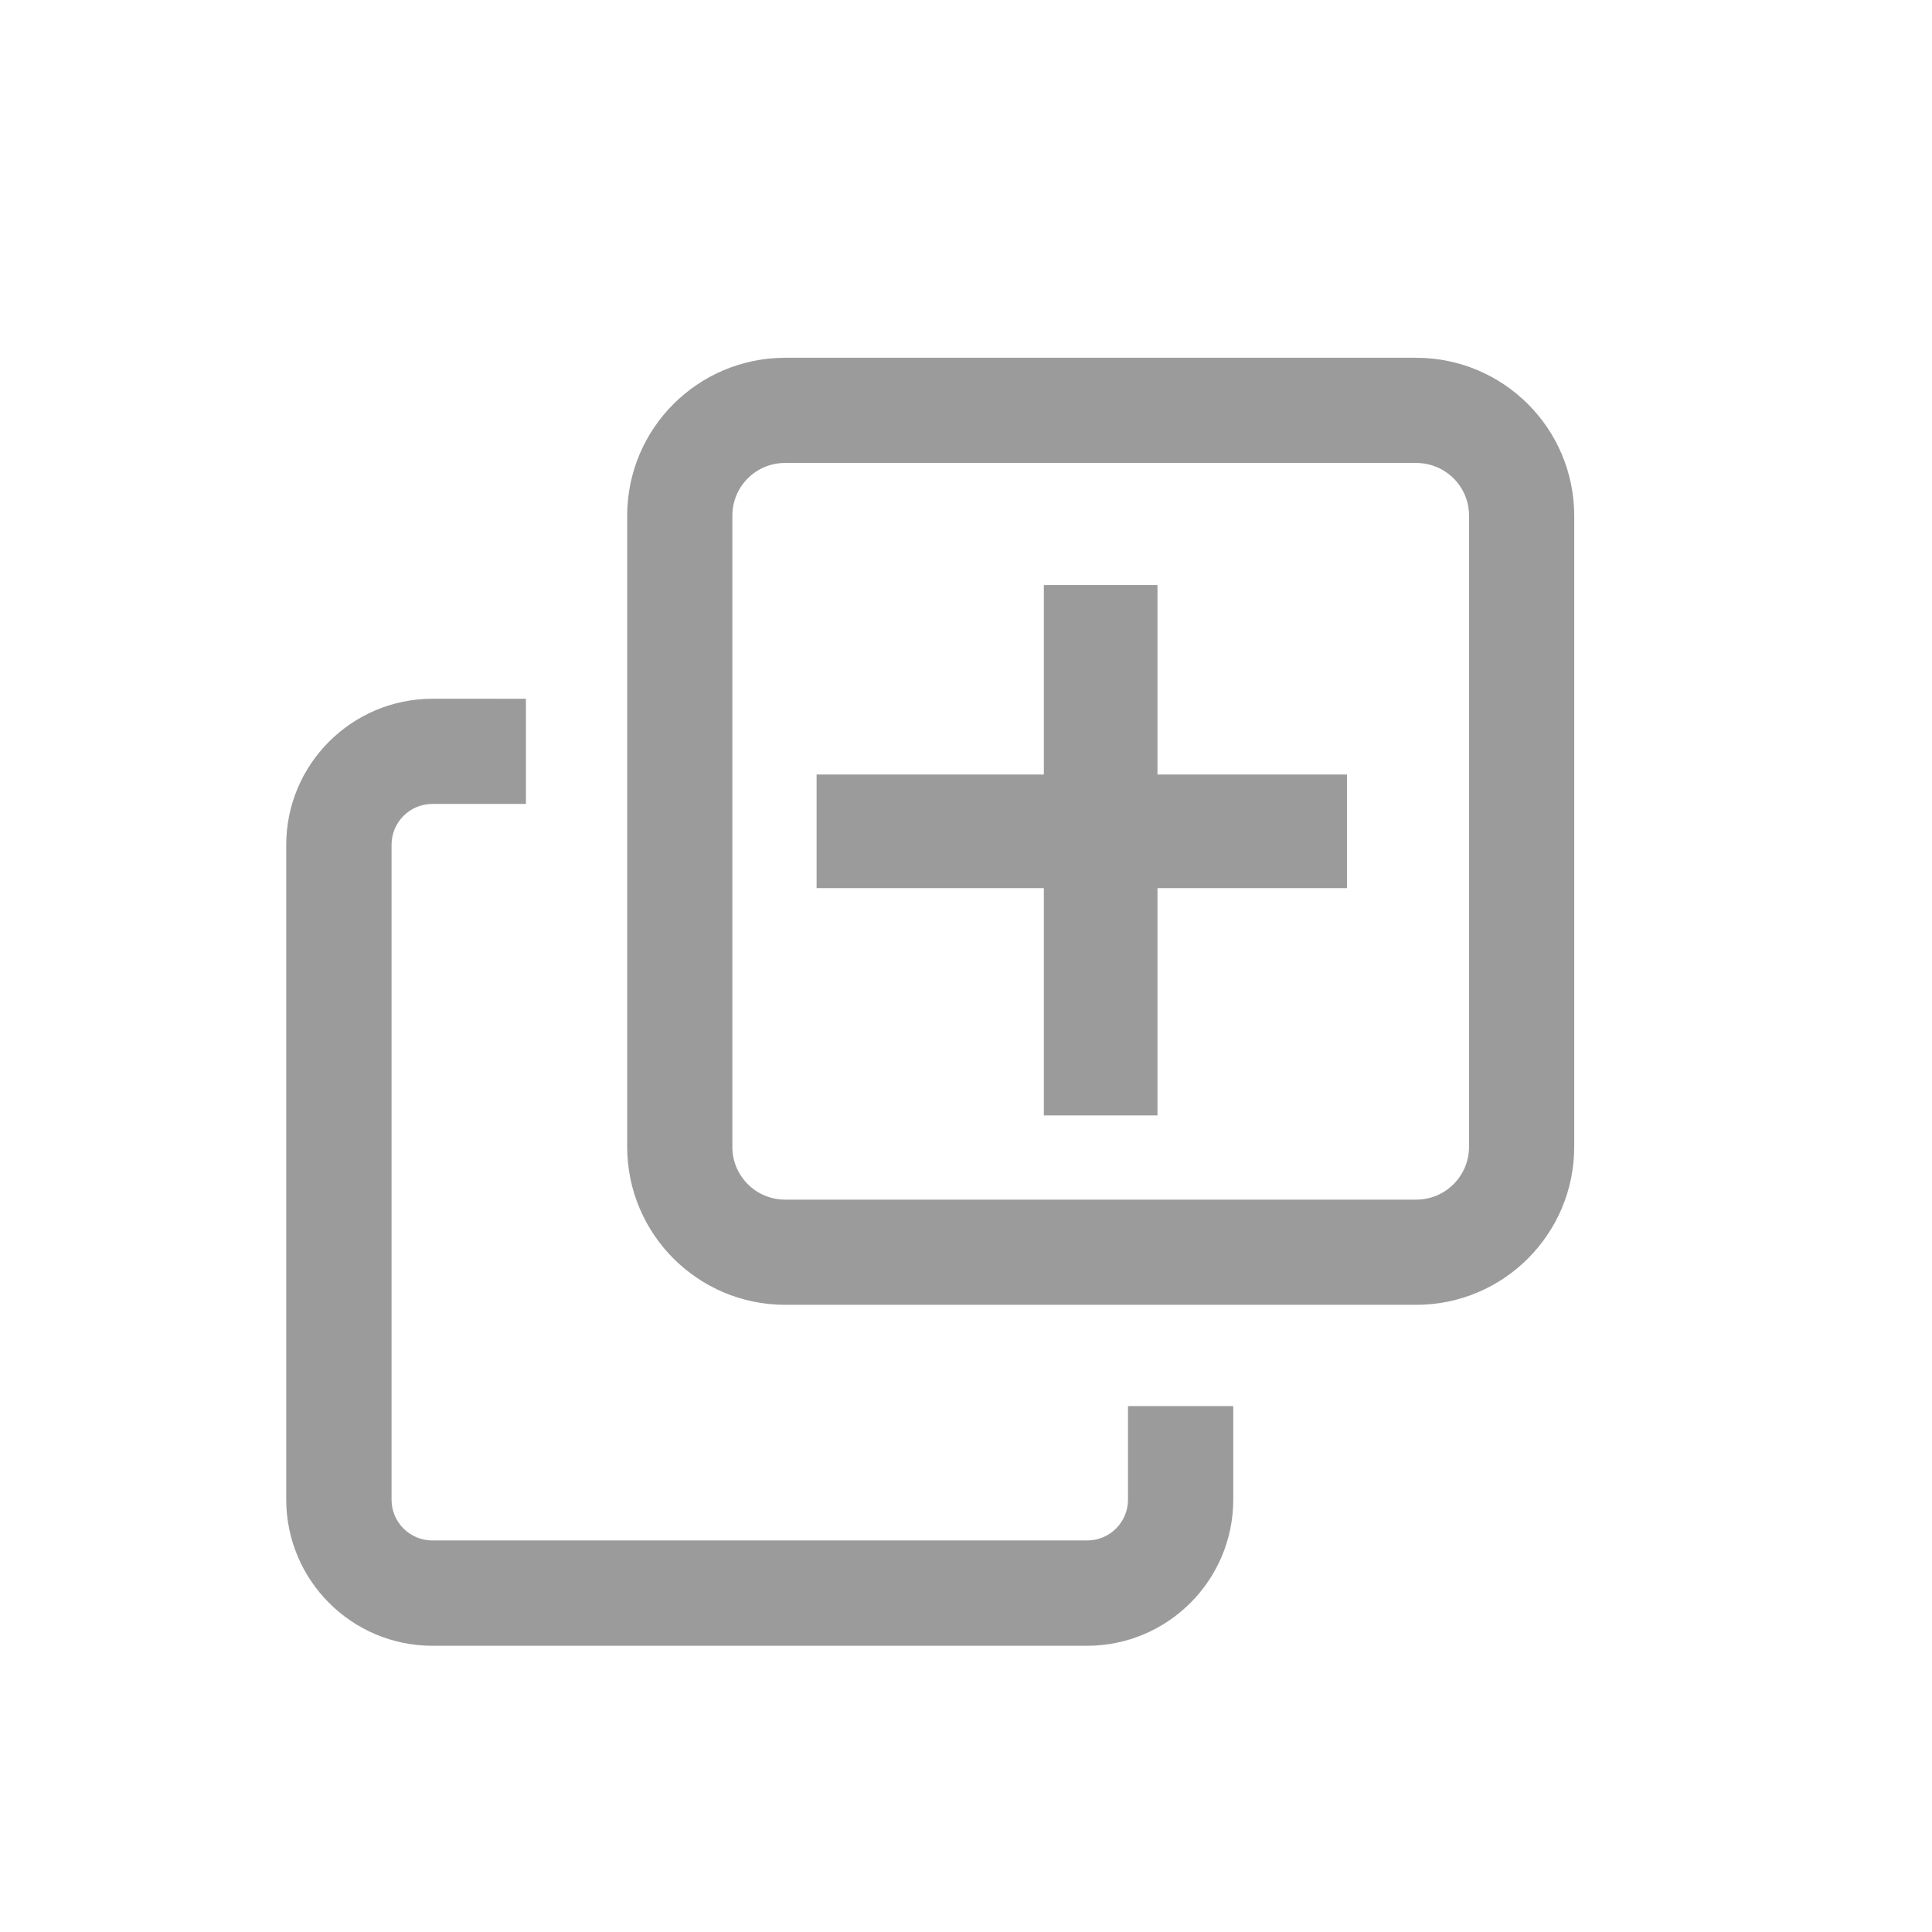 <svg xmlns="http://www.w3.org/2000/svg" width="27" height="27" viewBox="0 0 27 27">
    <g fill="none" fill-rule="evenodd">
        <g>
            <g>
                <path d="M0 0H27V27H0z" transform="translate(-1082 -1260) translate(1082 1260)"/>
                <path fill="#9B9B9B" fill-rule="nonzero" d="M19.794 18.235H10.97c-1.217-.002-2.203-.988-2.205-2.205V7.205C8.766 5.988 9.753 5.002 10.97 5h8.824c1.218.002 2.204.988 2.206 2.205v8.824c-.001 1.217-.988 2.205-2.206 2.206zM10.97 6.47c-.406 0-.735.33-.735.735v8.824c0 .406.329.735.735.736h8.824c.406-.001.735-.33.736-.736V7.205c0-.406-.33-.734-.736-.735H10.97z" transform="translate(-1082 -1260) translate(1082 1260)"/>
                <path fill="#9B9B9B" fill-rule="nonzero" d="M11.412 10.824L18.824 10.824 18.824 12.412 11.412 12.412z" transform="translate(-1082 -1260) translate(1082 1260)"/>
                <path fill="#9B9B9B" fill-rule="nonzero" d="M14.588 8.176L16.176 8.176 16.176 15.588 14.588 15.588zM15.194 23H6.042c-1.127-.001-2.04-.915-2.042-2.042v-9.151c.001-1.127.915-2.04 2.042-2.042H7.35v1.47H6.042c-.315.001-.57.256-.57.571v9.152c0 .315.255.57.57.57h9.152c.315 0 .57-.255.57-.57V19.65h1.471v1.308c-.001 1.127-.915 2.04-2.041 2.042z" transform="translate(-1082 -1260) translate(1082 1260)"/>
            </g>
        </g>
    </g>
</svg>
